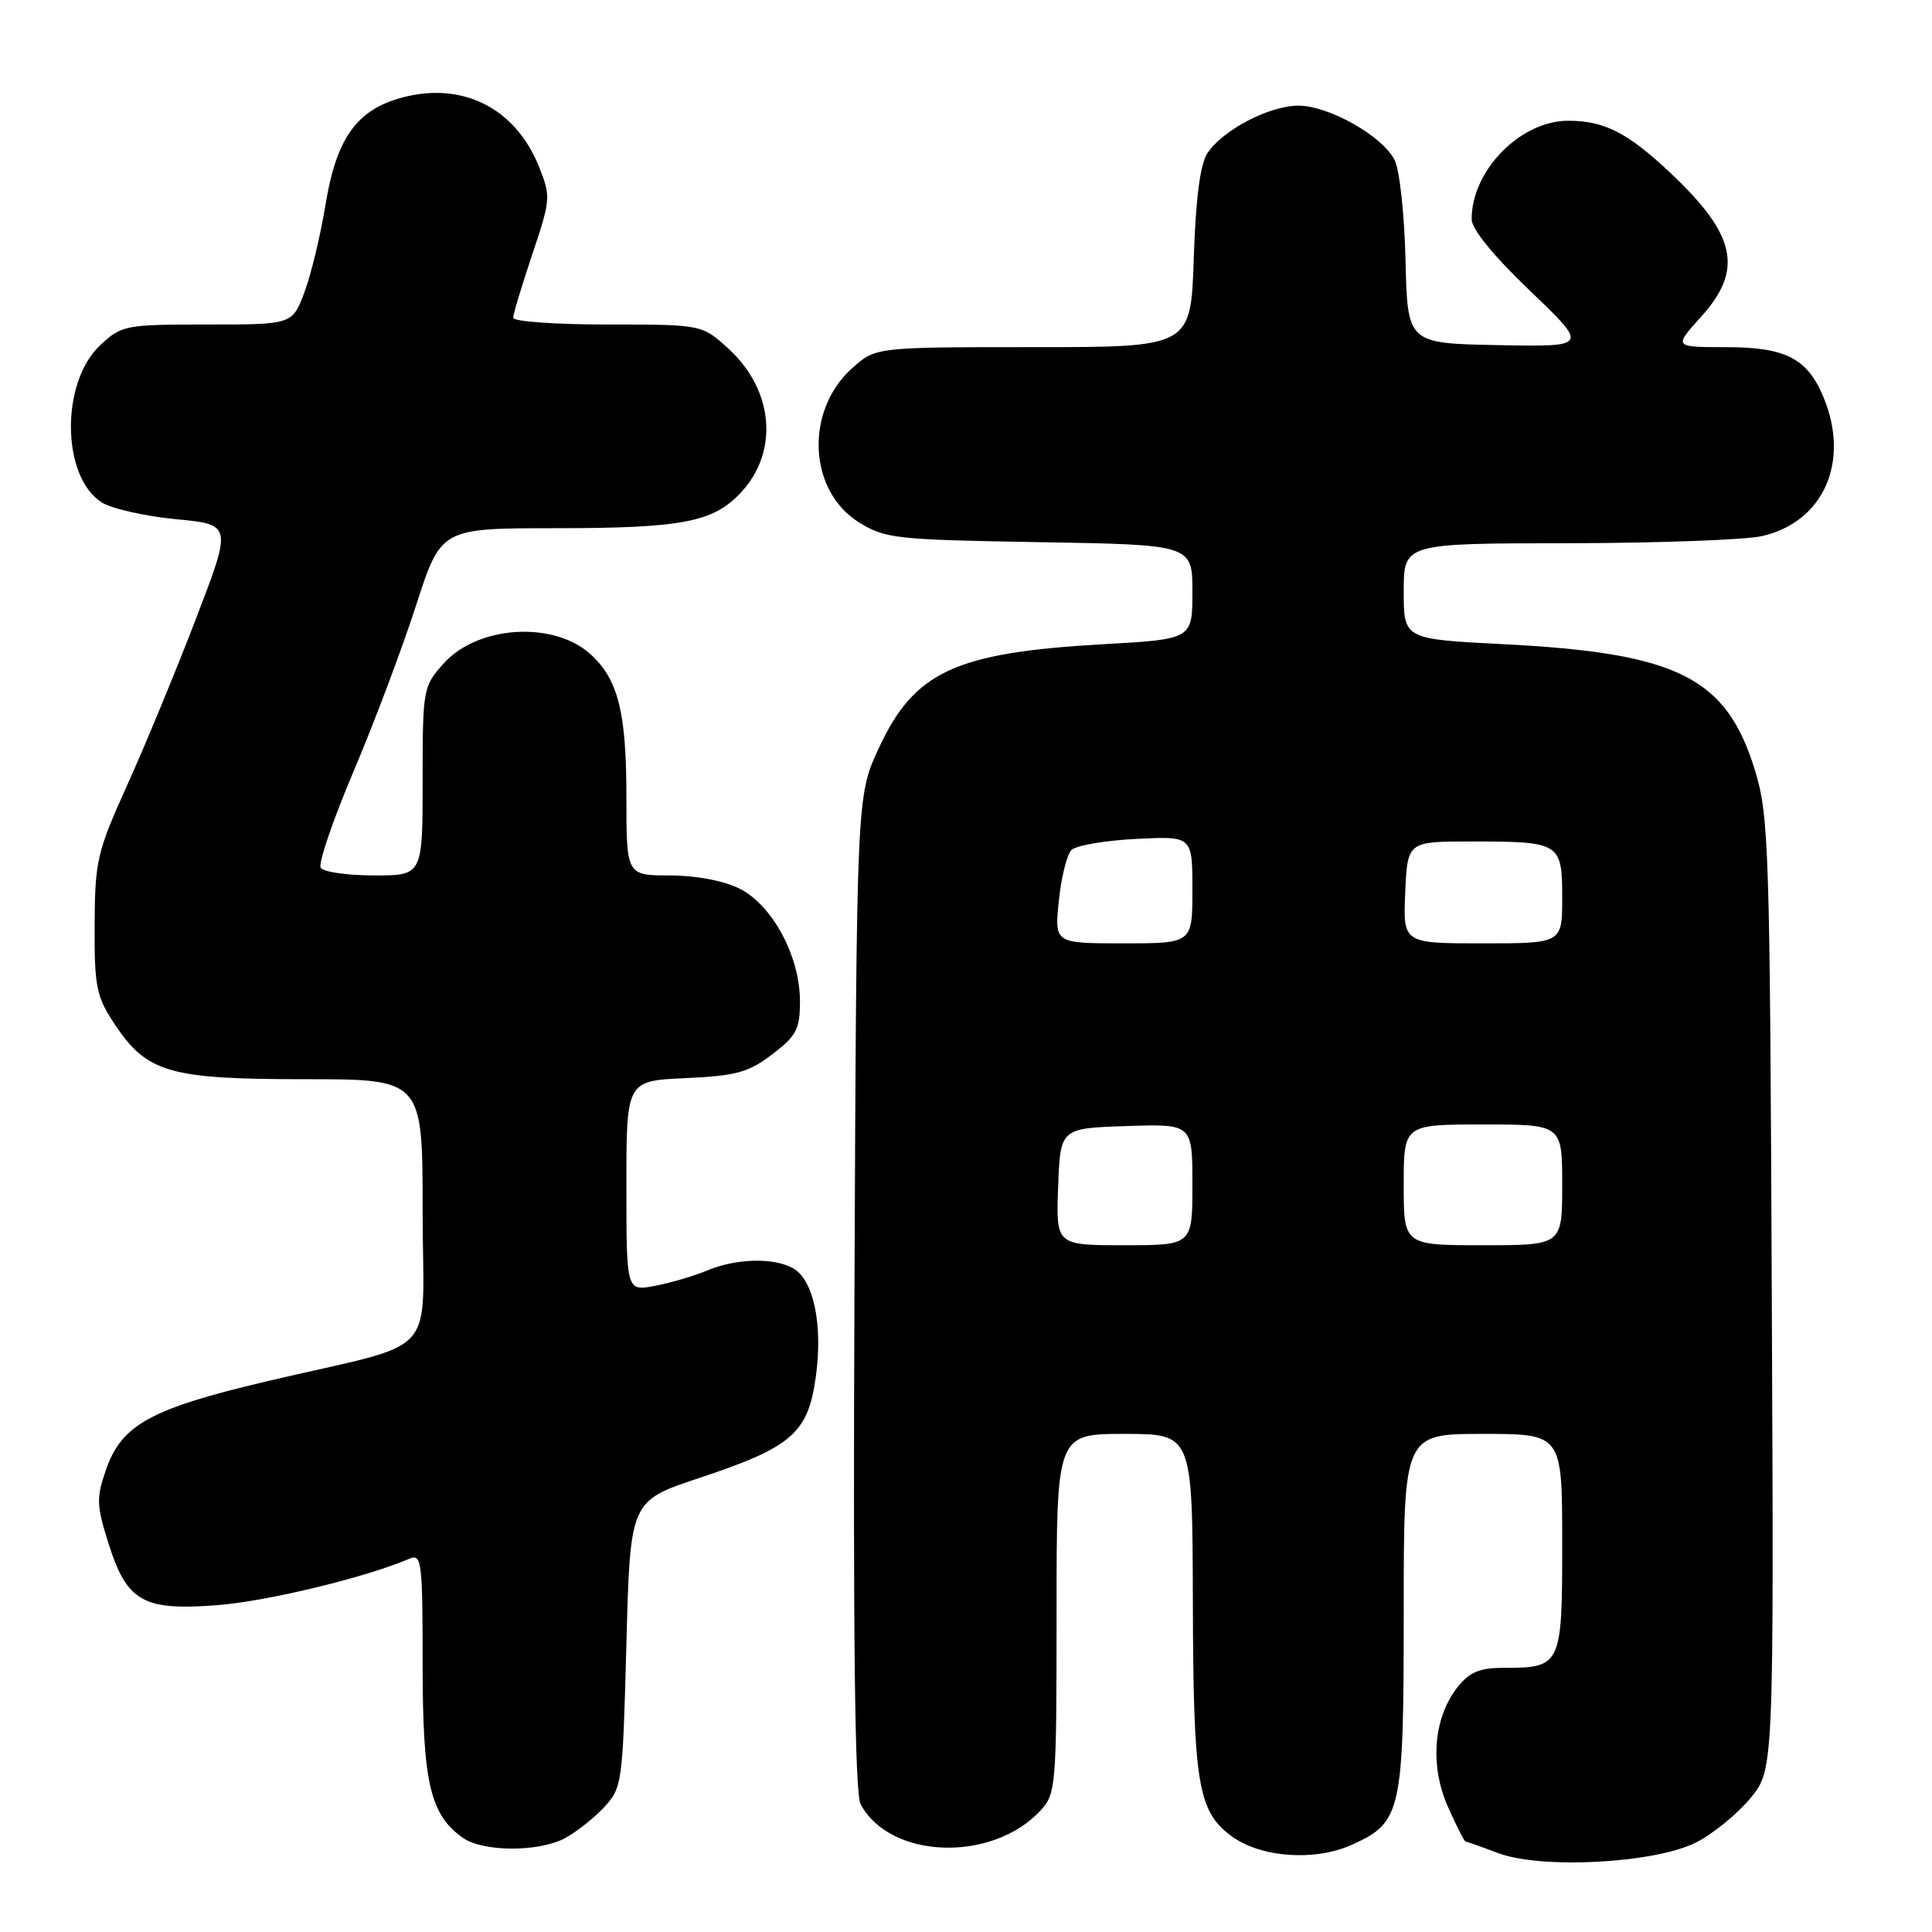 <?xml version="1.0" encoding="UTF-8" standalone="no"?>
<!DOCTYPE svg PUBLIC "-//W3C//DTD SVG 1.1//EN" "http://www.w3.org/Graphics/SVG/1.1/DTD/svg11.dtd" >
<svg xmlns="http://www.w3.org/2000/svg" xmlns:xlink="http://www.w3.org/1999/xlink" version="1.1" viewBox="0 0 256 256">
 <g >
 <path fill="currentColor"
d=" M 224.77 244.12 C 226.99 242.98 230.21 240.36 231.93 238.28 C 235.05 234.50 235.05 234.50 234.77 171.50 C 234.52 112.18 234.39 108.12 232.54 102.07 C 228.78 89.77 222.33 86.53 199.24 85.36 C 186.00 84.69 186.00 84.69 186.00 78.35 C 186.00 72.00 186.00 72.00 207.75 71.98 C 219.71 71.96 231.30 71.54 233.50 71.03 C 241.66 69.15 245.18 61.15 241.61 52.60 C 239.46 47.46 236.59 46.00 228.66 46.00 C 221.77 46.00 221.77 46.00 225.38 42.00 C 231.09 35.69 230.07 31.08 221.11 22.70 C 215.61 17.55 212.52 16.00 207.80 16.00 C 201.46 16.00 195.00 22.58 195.00 29.04 C 195.00 30.36 197.89 33.90 202.75 38.55 C 210.50 45.96 210.50 45.96 198.50 45.73 C 186.50 45.50 186.50 45.50 186.24 34.50 C 186.10 28.38 185.45 22.47 184.78 21.17 C 183.14 17.99 176.05 14.00 172.05 14.00 C 168.18 14.00 161.97 17.25 159.97 20.33 C 159.03 21.78 158.43 26.40 158.18 34.25 C 157.79 46.00 157.79 46.00 136.91 46.00 C 116.03 46.00 116.03 46.00 112.92 48.78 C 106.63 54.40 107.09 65.03 113.81 69.21 C 117.28 71.37 118.69 71.52 137.75 71.84 C 158.00 72.18 158.00 72.18 158.00 78.44 C 158.00 84.70 158.00 84.70 146.08 85.37 C 126.53 86.48 121.12 89.00 116.41 99.21 C 113.50 105.50 113.50 105.50 113.22 171.26 C 113.03 217.37 113.27 237.64 114.04 239.07 C 117.93 246.35 131.42 246.83 137.86 239.92 C 139.92 237.71 140.00 236.77 140.00 213.81 C 140.00 190.00 140.00 190.00 149.00 190.00 C 158.00 190.00 158.00 190.00 158.06 212.25 C 158.12 236.32 158.72 239.99 163.14 243.27 C 167.01 246.14 174.19 246.67 179.11 244.45 C 185.71 241.47 186.00 240.19 186.00 213.55 C 186.00 190.00 186.00 190.00 196.50 190.00 C 207.00 190.00 207.00 190.00 207.00 204.46 C 207.00 220.78 206.90 221.00 199.14 221.00 C 196.04 221.00 194.69 221.58 193.12 223.57 C 189.94 227.62 189.43 233.93 191.85 239.39 C 192.97 241.92 194.03 244.01 194.19 244.02 C 194.36 244.02 196.30 244.71 198.50 245.54 C 204.25 247.71 219.32 246.90 224.77 244.12 Z  M 74.80 243.60 C 76.28 242.82 78.62 240.99 80.00 239.52 C 82.44 236.90 82.51 236.40 83.00 217.86 C 83.50 198.89 83.50 198.89 92.57 195.87 C 104.93 191.77 107.07 189.92 108.10 182.43 C 109.06 175.47 107.79 169.49 105.03 168.02 C 102.40 166.61 97.54 166.75 93.72 168.34 C 91.95 169.08 88.81 170.00 86.75 170.39 C 83.00 171.09 83.00 171.09 83.00 157.15 C 83.00 143.21 83.00 143.21 90.83 142.86 C 97.56 142.55 99.17 142.11 102.33 139.70 C 105.54 137.25 106.00 136.37 106.00 132.66 C 106.00 126.72 102.35 119.93 98.00 117.75 C 95.89 116.70 92.22 116.00 88.75 116.00 C 83.00 116.00 83.00 116.00 83.00 105.47 C 83.00 94.31 81.88 89.93 78.18 86.63 C 73.25 82.24 63.26 82.91 58.78 87.92 C 56.05 90.97 56.00 91.28 56.00 103.52 C 56.00 116.00 56.00 116.00 49.56 116.00 C 46.02 116.00 42.84 115.54 42.49 114.98 C 42.15 114.43 44.10 108.69 46.84 102.23 C 49.58 95.78 53.30 85.89 55.12 80.25 C 58.43 70.00 58.43 70.00 73.46 69.99 C 90.41 69.99 94.51 69.20 98.18 65.26 C 103.22 59.84 102.53 51.72 96.57 46.25 C 93.03 43.00 93.03 43.00 80.51 43.00 C 73.63 43.00 68.00 42.60 68.00 42.11 C 68.00 41.63 69.14 37.84 70.53 33.70 C 72.97 26.44 73.00 26.04 71.42 22.09 C 68.30 14.31 61.28 10.77 53.23 12.94 C 47.26 14.55 44.57 18.33 43.13 27.13 C 42.47 31.18 41.21 36.41 40.33 38.75 C 38.73 43.00 38.73 43.00 27.47 43.00 C 16.57 43.00 16.12 43.09 13.27 45.75 C 8.04 50.65 8.13 63.07 13.42 66.54 C 14.71 67.38 19.14 68.39 23.26 68.79 C 30.76 69.50 30.76 69.50 25.96 82.00 C 23.32 88.88 19.23 98.78 16.87 104.00 C 12.85 112.90 12.58 114.07 12.54 122.57 C 12.50 130.75 12.76 132.03 15.16 135.66 C 19.45 142.14 22.39 143.00 40.40 143.00 C 56.00 143.00 56.00 143.00 56.00 160.46 C 56.00 180.55 58.79 177.51 35.27 183.05 C 19.98 186.66 16.12 188.78 14.05 194.73 C 12.75 198.47 12.78 199.46 14.36 204.46 C 16.80 212.23 18.96 213.46 28.80 212.69 C 35.41 212.18 48.50 209.01 54.25 206.54 C 55.87 205.84 56.00 206.87 56.00 220.49 C 56.00 236.21 56.99 240.48 61.35 243.53 C 64.01 245.39 71.28 245.43 74.80 243.60 Z  M 140.21 157.25 C 140.50 149.50 140.50 149.50 149.25 149.21 C 158.00 148.92 158.00 148.92 158.00 156.96 C 158.00 165.00 158.00 165.00 148.96 165.00 C 139.92 165.00 139.92 165.00 140.21 157.25 Z  M 186.00 157.00 C 186.00 149.00 186.00 149.00 196.50 149.00 C 207.00 149.00 207.00 149.00 207.00 157.00 C 207.00 165.00 207.00 165.00 196.50 165.00 C 186.00 165.00 186.00 165.00 186.00 157.00 Z  M 140.30 119.36 C 140.62 116.25 141.38 113.22 141.97 112.63 C 142.57 112.03 146.42 111.37 150.53 111.16 C 158.00 110.78 158.00 110.78 158.00 117.89 C 158.00 125.00 158.00 125.00 148.86 125.00 C 139.72 125.00 139.72 125.00 140.30 119.36 Z  M 186.20 118.25 C 186.50 111.50 186.50 111.50 195.00 111.50 C 206.74 111.50 207.00 111.66 207.00 118.97 C 207.00 125.00 207.00 125.00 196.45 125.00 C 185.91 125.00 185.91 125.00 186.20 118.25 Z "/>
</g>
</svg>